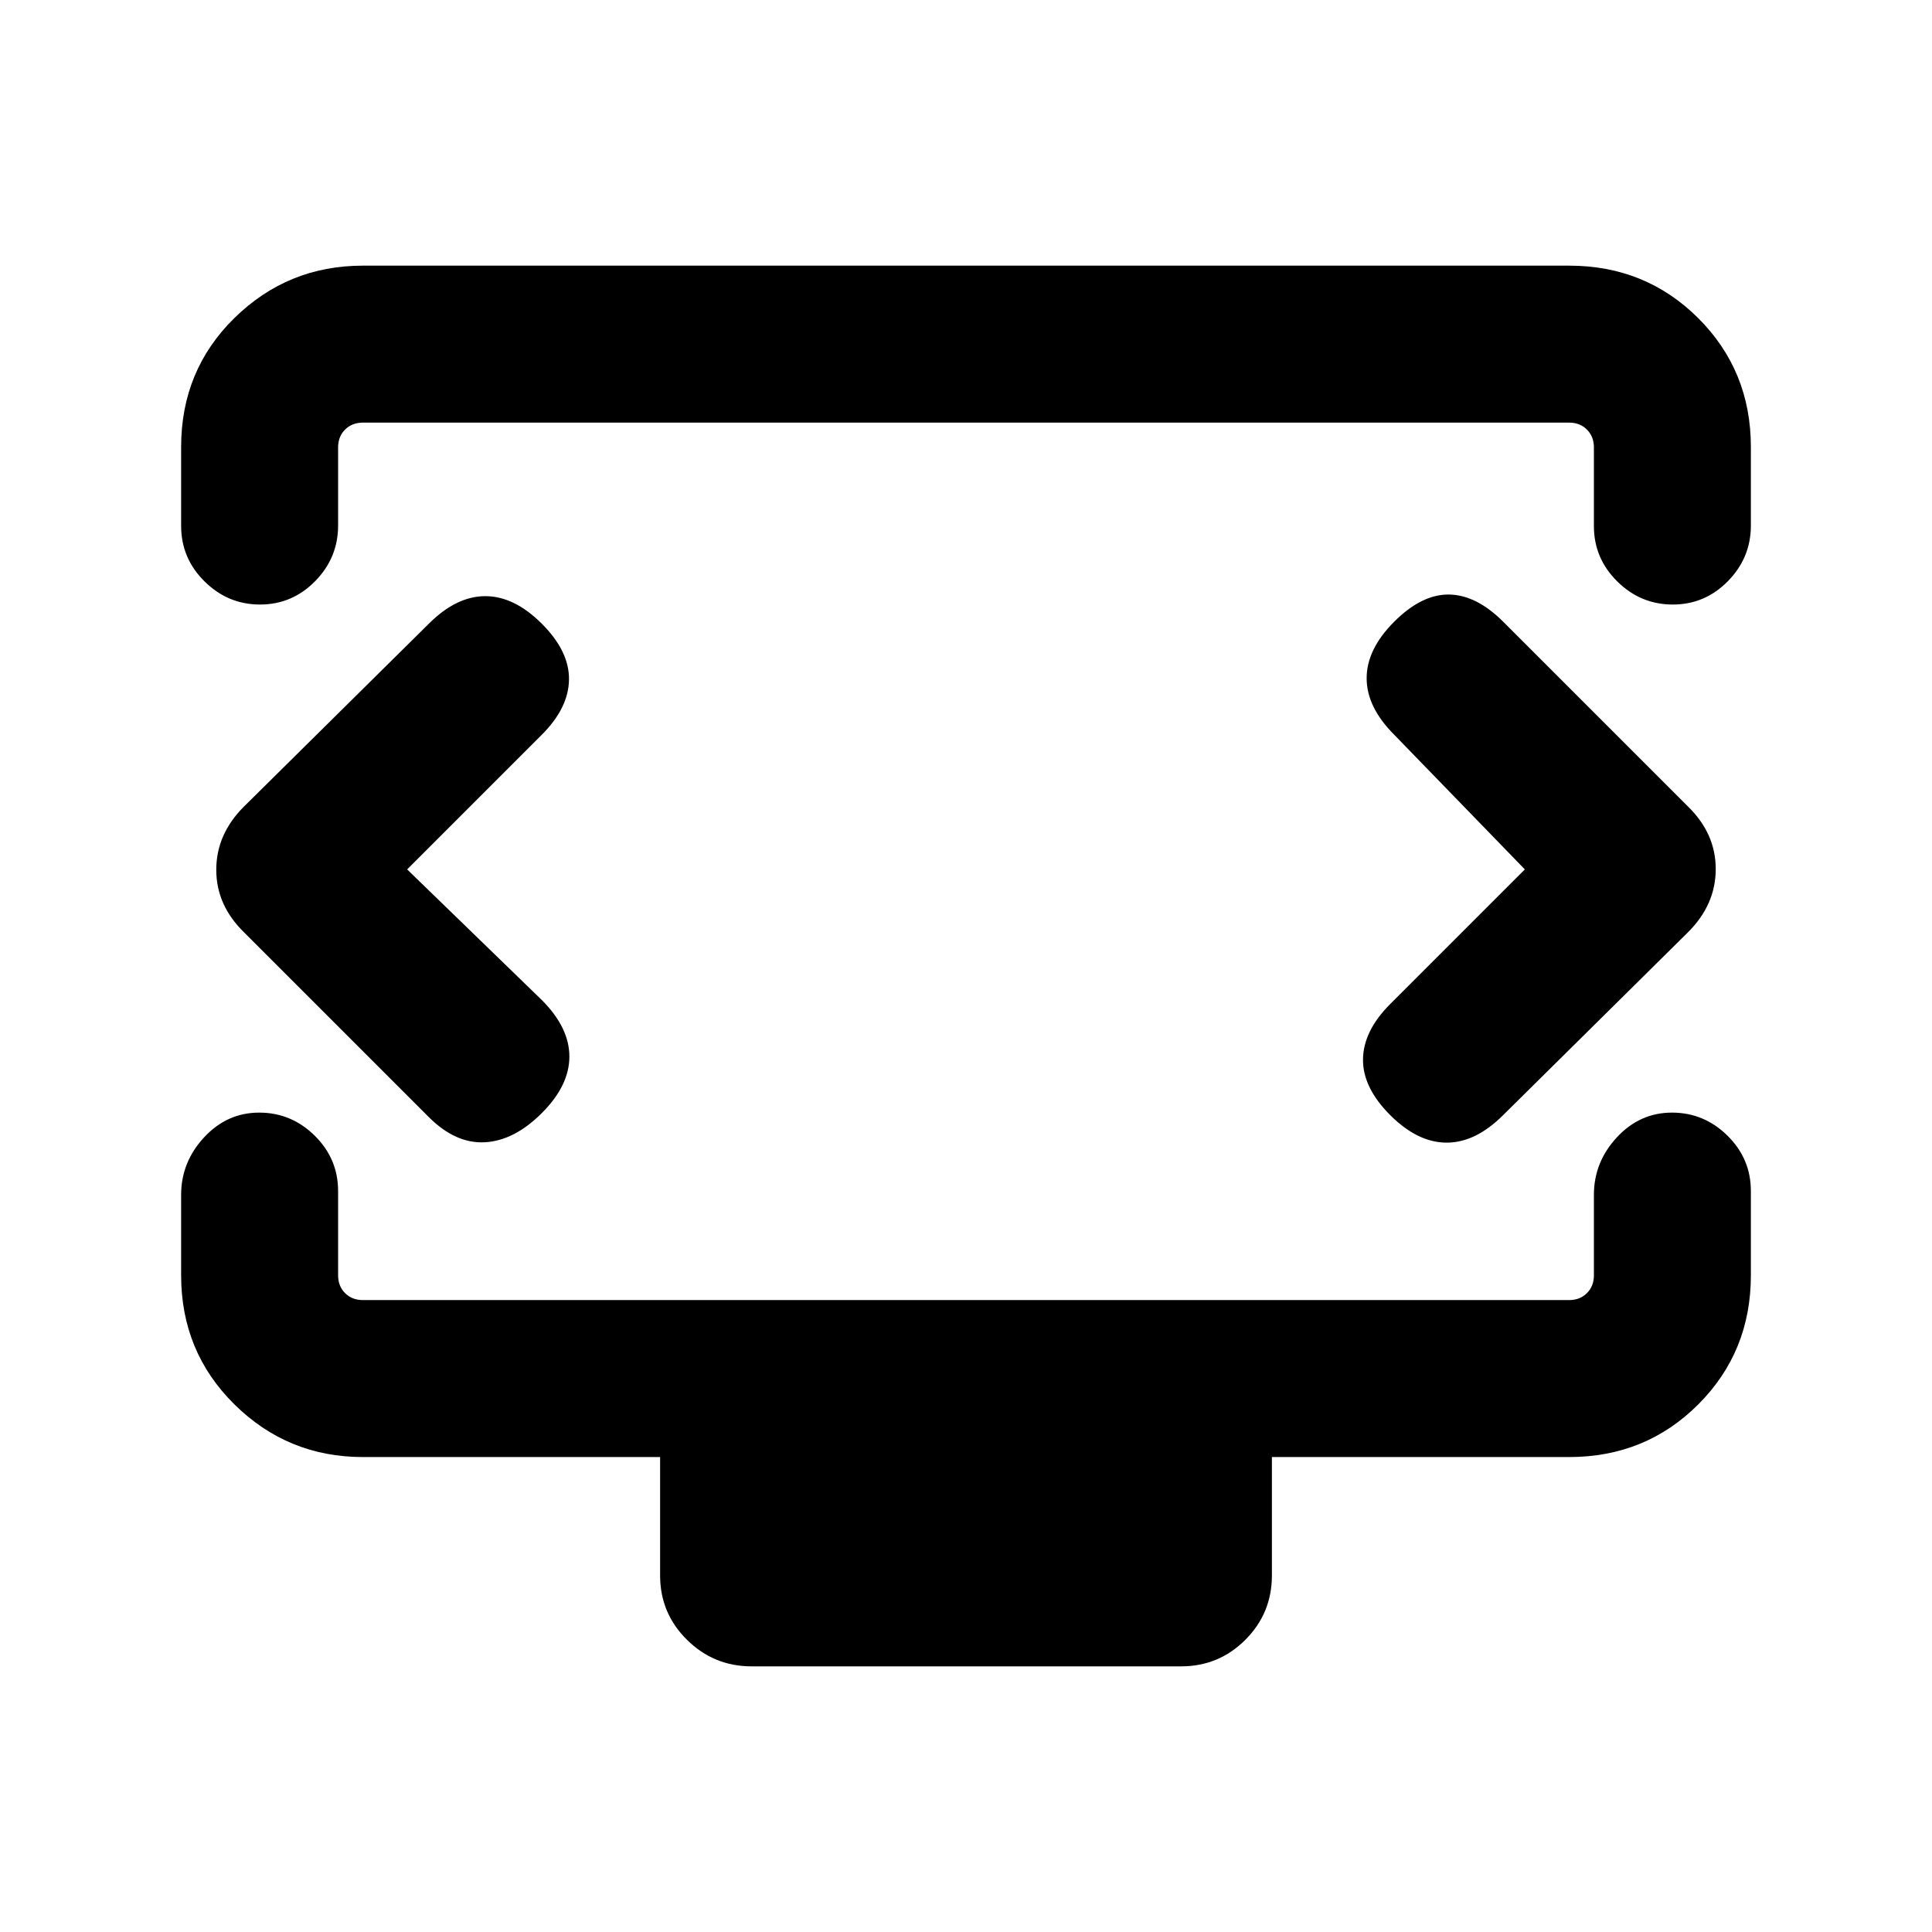 <svg xmlns="http://www.w3.org/2000/svg" height="20" viewBox="0 -960 960 960" width="20"><path d="m202.31-528 66.92-66.92q13.31-13.31 13.5-27.39.19-14.07-13.5-27.77-13.69-13.69-28.08-13.69-14.38 0-28.07 13.69l-91.91 90.91q-13.71 13.71-13.71 31.35 0 17.65 13.85 31.13l91.77 91.77q13.31 13.3 27.88 12.5 14.58-.81 28.27-14.5 13.69-13.7 13.69-28.08 0-14.38-13.69-28.08L202.31-528Zm555.38 0-66.92 66.92q-13.31 13.31-13.5 27.39-.19 14.07 13.5 27.77 13.69 13.69 28.08 13.69 14.38 0 28.07-13.69l91.91-90.91q13.71-13.71 13.71-31.35 0-17.65-13.85-31.13l-91.77-91.77q-13.31-13.3-26.88-13.5-13.58-.19-27.27 13.5-13.69 13.7-13.69 28.08 0 14.38 13.69 28.08L757.69-528ZM90-698.72v-39.18q0-38.1 26.5-64.1 26.5-26 63.81-26h599.38q38.01 0 64.16 26.1T870-737.87v38.99q0 16.03-11.41 27.65-11.4 11.62-27.38 11.62-15.98 0-27.59-11.47Q792-682.55 792-698.61v-39.08q0-5.39-3.46-8.85t-8.85-3.46H180.31q-5.39 0-8.85 3.46t-3.46 8.85v38.87q0 15.97-11.4 27.59-11.41 11.62-27.39 11.62t-27.59-11.5Q90-682.61 90-698.72ZM373.44-132q-18.75 0-32.09-13.2Q328-158.39 328-177.16V-236H180.31q-37.31 0-63.81-26.15T90-326.31v-39.98q0-16.25 11.41-28.56 11.4-12.3 27.38-12.3 15.98 0 27.59 11.46Q168-384.22 168-368.16v41.85q0 5.39 3.46 8.85t8.85 3.46h599.38q5.39 0 8.85-3.46t3.46-8.85v-39.98q0-16.25 11.4-28.56 11.41-12.3 27.39-12.3t27.59 11.46Q870-384.22 870-368.16v41.85q0 38.01-26.15 64.16T779.69-236H632v58.84q0 18.77-13.19 31.96-13.18 13.2-31.92 13.2H373.44ZM480-528Z"/></svg>